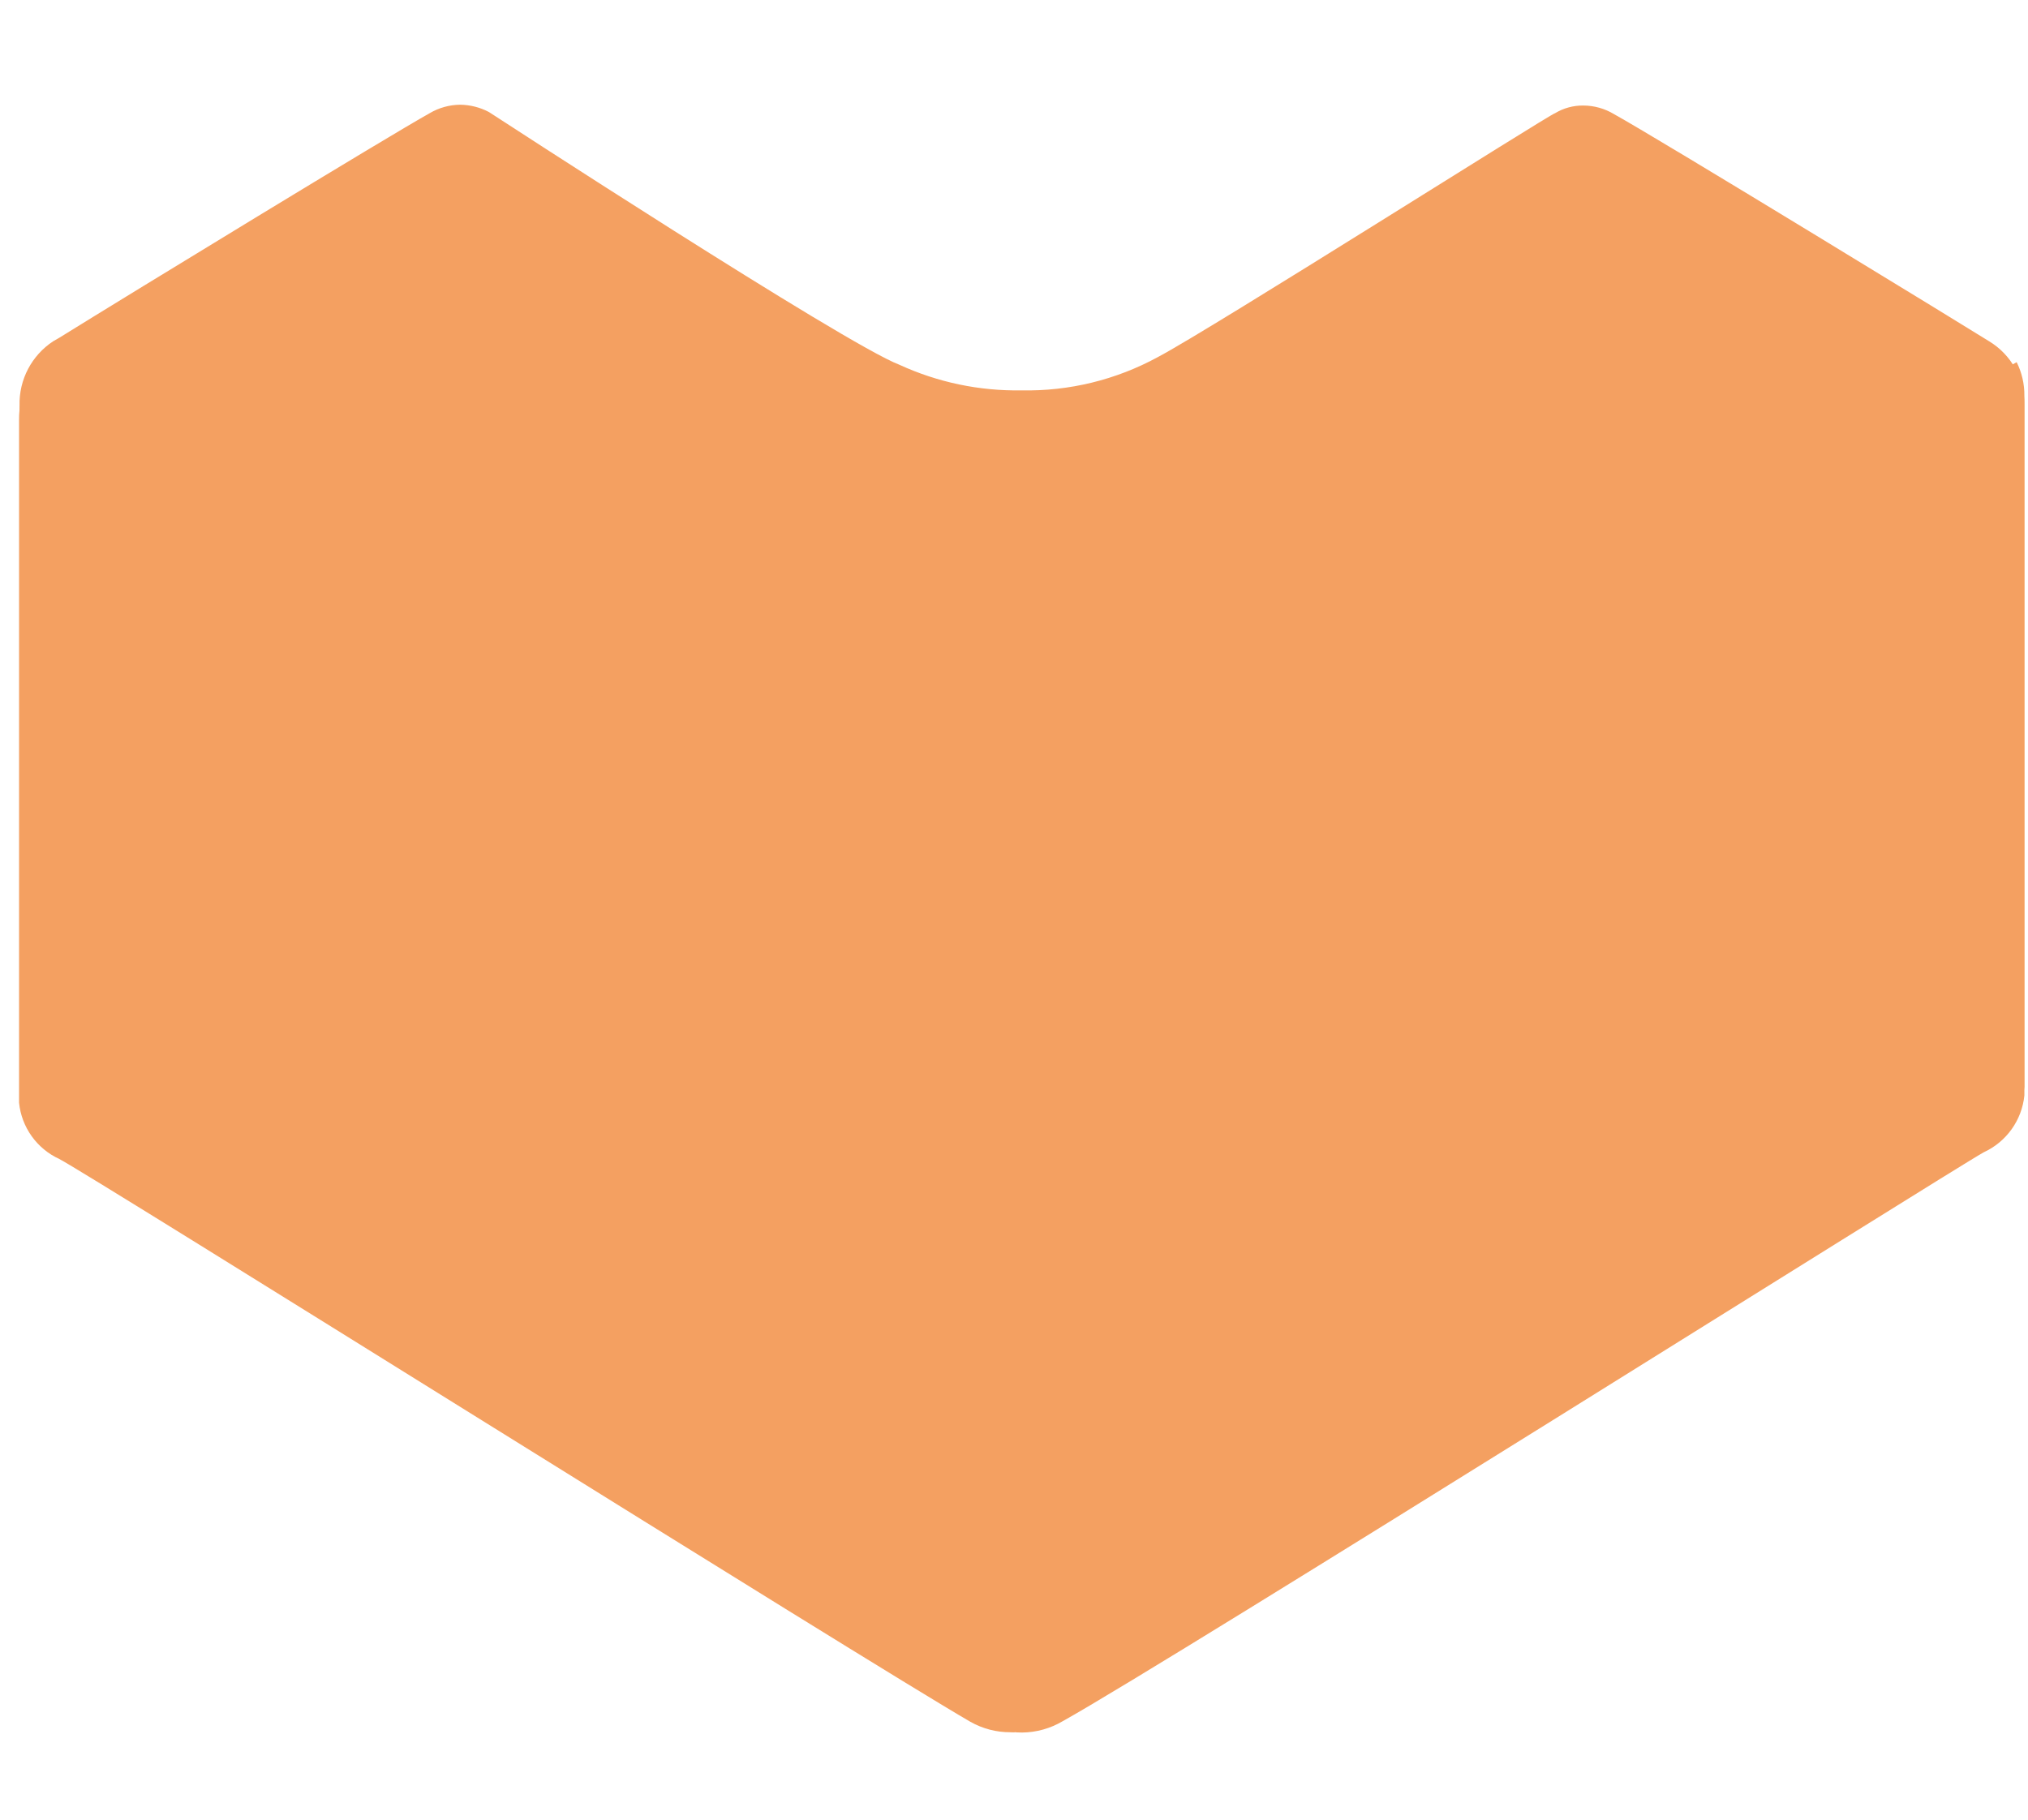 <svg width="244" height="219" viewBox="0 0 244 219" fill="none" xmlns="http://www.w3.org/2000/svg">
<path fill-rule="evenodd" clip-rule="evenodd" d="M122.983 208.488C121.268 208.501 119.581 208.062 118.092 207.216C105.329 199.833 10.808 140.568 7.24 138.76C4.523 137.492 2.667 134.894 2.35 131.913V48.787C2.279 45.683 3.812 42.762 6.408 41.061L7.093 40.669C16.236 34.997 46.847 16.318 51.687 13.628C52.799 12.969 54.063 12.616 55.355 12.601C56.567 12.616 57.757 12.917 58.827 13.481C58.827 13.481 101.661 41.402 108.215 43.896C112.812 46.008 117.825 47.062 122.885 46.976C128.617 47.096 134.28 45.714 139.314 42.967C145.719 39.593 186.647 13.628 187.088 13.628C188.12 13.005 189.305 12.683 190.511 12.699C191.804 12.706 193.07 13.06 194.179 13.726C199.751 16.808 237.699 40.032 239.311 41.061C241.98 42.67 243.598 45.572 243.565 48.689V131.815C243.266 134.803 241.405 137.408 238.676 138.662C235.106 140.617 140.878 199.882 127.871 207.118C126.391 207.998 124.704 208.47 122.983 208.488Z" fill="#F4A061"/>
<path fill-rule="evenodd" clip-rule="evenodd" d="M122.493 207.342H122.983C124.695 207.355 126.38 206.916 127.871 206.071C140.633 198.688 235.106 139.422 238.676 137.614C241.405 136.362 243.266 133.756 243.565 130.768V47.641C243.581 46.233 243.264 44.842 242.636 43.583L122.493 109.546V207.342V207.342Z" fill="#F4A061"/>
<path fill-rule="evenodd" clip-rule="evenodd" d="M122.076 208.454H121.591C119.897 208.467 118.228 208.032 116.753 207.197C104.126 199.891 10.661 141.258 7.13 139.468C4.43 138.229 2.589 135.651 2.292 132.694V50.453C2.277 49.062 2.593 47.685 3.211 46.438L122.076 111.699V208.454Z" fill="#F4A061"/>
</svg>
